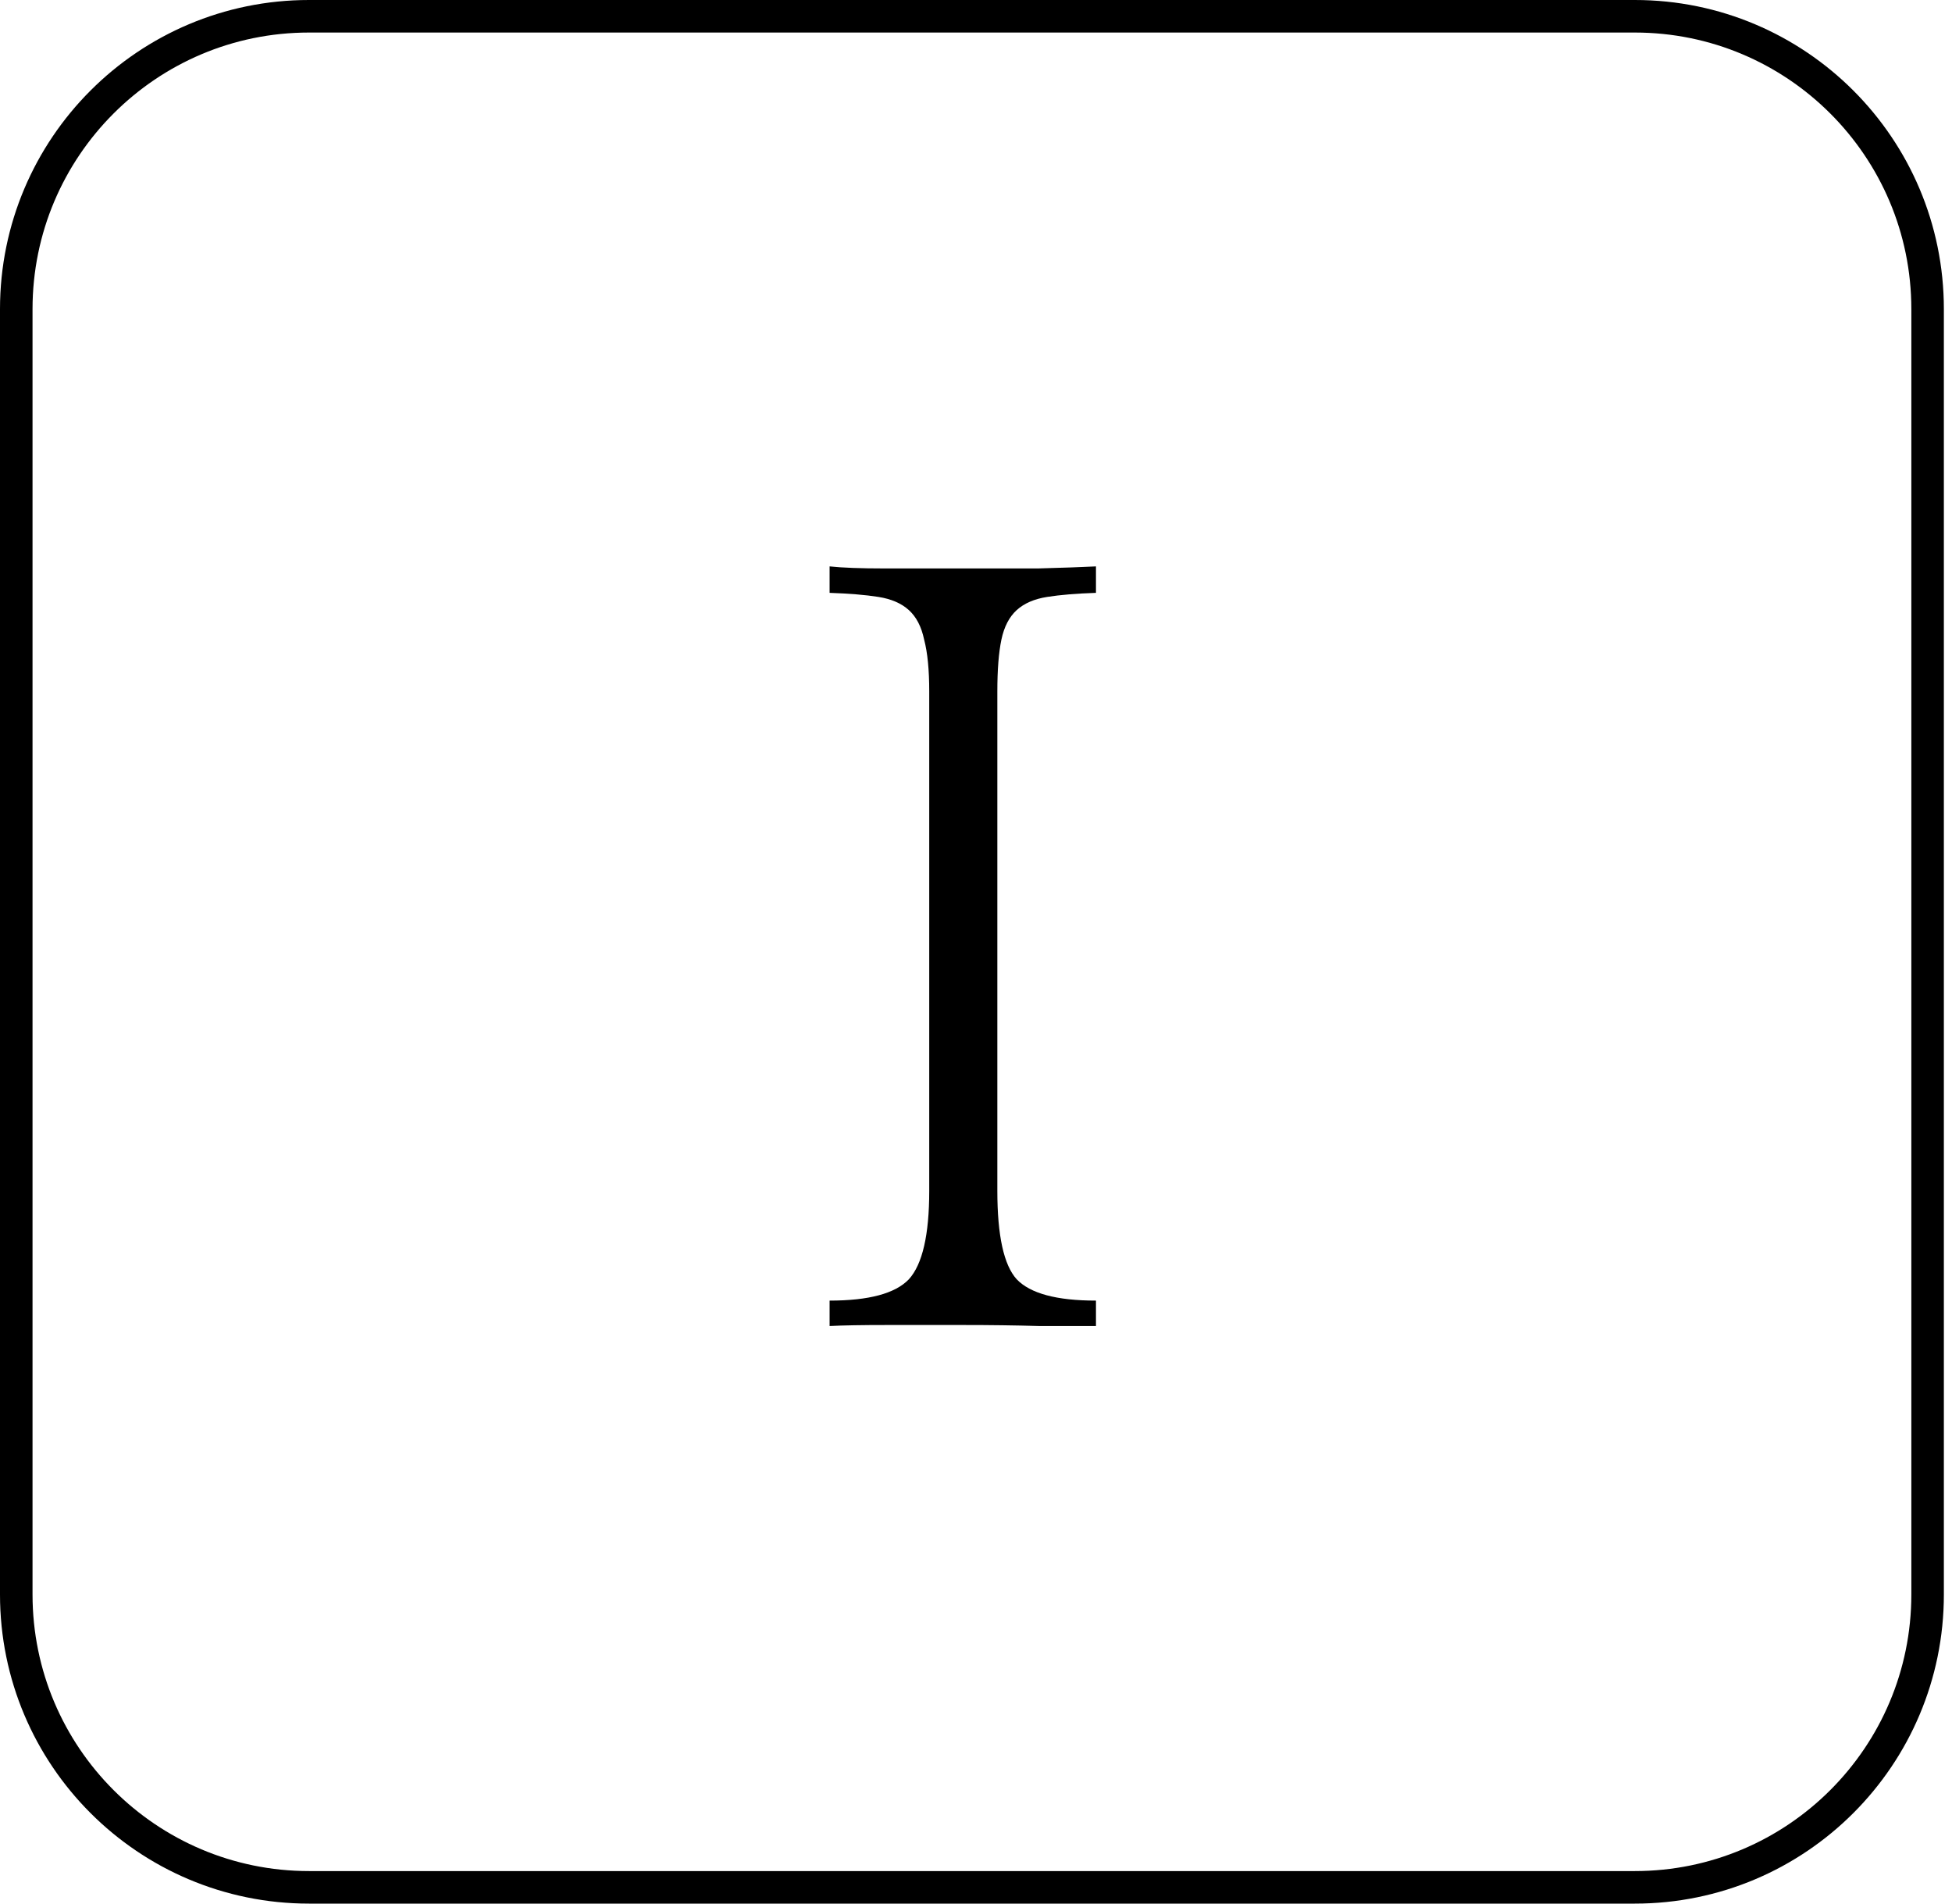 <svg width="120" height="117" viewBox="0 0 120 117" fill="none" xmlns="http://www.w3.org/2000/svg">
<path d="M1 19C1 9.059 9.059 1 19 1H59.75H100.5C110.441 1 118.5 9.059 118.5 19V58.5V98C118.5 107.941 110.441 116 100.5 116H19C9.059 116 1 107.941 1 98V19Z" stroke="black" stroke-width="2"/>
<path d="M57.125 42.5C57.125 41.167 57.021 40.104 56.812 39.312C56.646 38.521 56.333 37.917 55.875 37.5C55.417 37.083 54.792 36.812 54 36.688C53.208 36.562 52.208 36.479 51 36.438V34.812C51.792 34.896 52.917 34.938 54.375 34.938C55.875 34.938 57.458 34.938 59.125 34.938C60.75 34.938 62.312 34.938 63.812 34.938C65.354 34.896 66.542 34.854 67.375 34.812V36.438C66.167 36.479 65.167 36.562 64.375 36.688C63.583 36.812 62.958 37.083 62.5 37.5C62.042 37.917 61.729 38.521 61.562 39.312C61.396 40.104 61.312 41.167 61.312 42.5V73.188C61.312 75.938 61.708 77.75 62.5 78.625C63.333 79.5 64.958 79.938 67.375 79.938V81.5C66.542 81.5 65.375 81.5 63.875 81.5C62.417 81.458 60.875 81.438 59.25 81.438C57.583 81.438 56 81.438 54.5 81.438C53 81.438 51.833 81.458 51 81.5V79.938C53.417 79.938 55.042 79.5 55.875 78.625C56.708 77.708 57.125 75.896 57.125 73.188V42.5Z" fill="black"/>
</svg>
